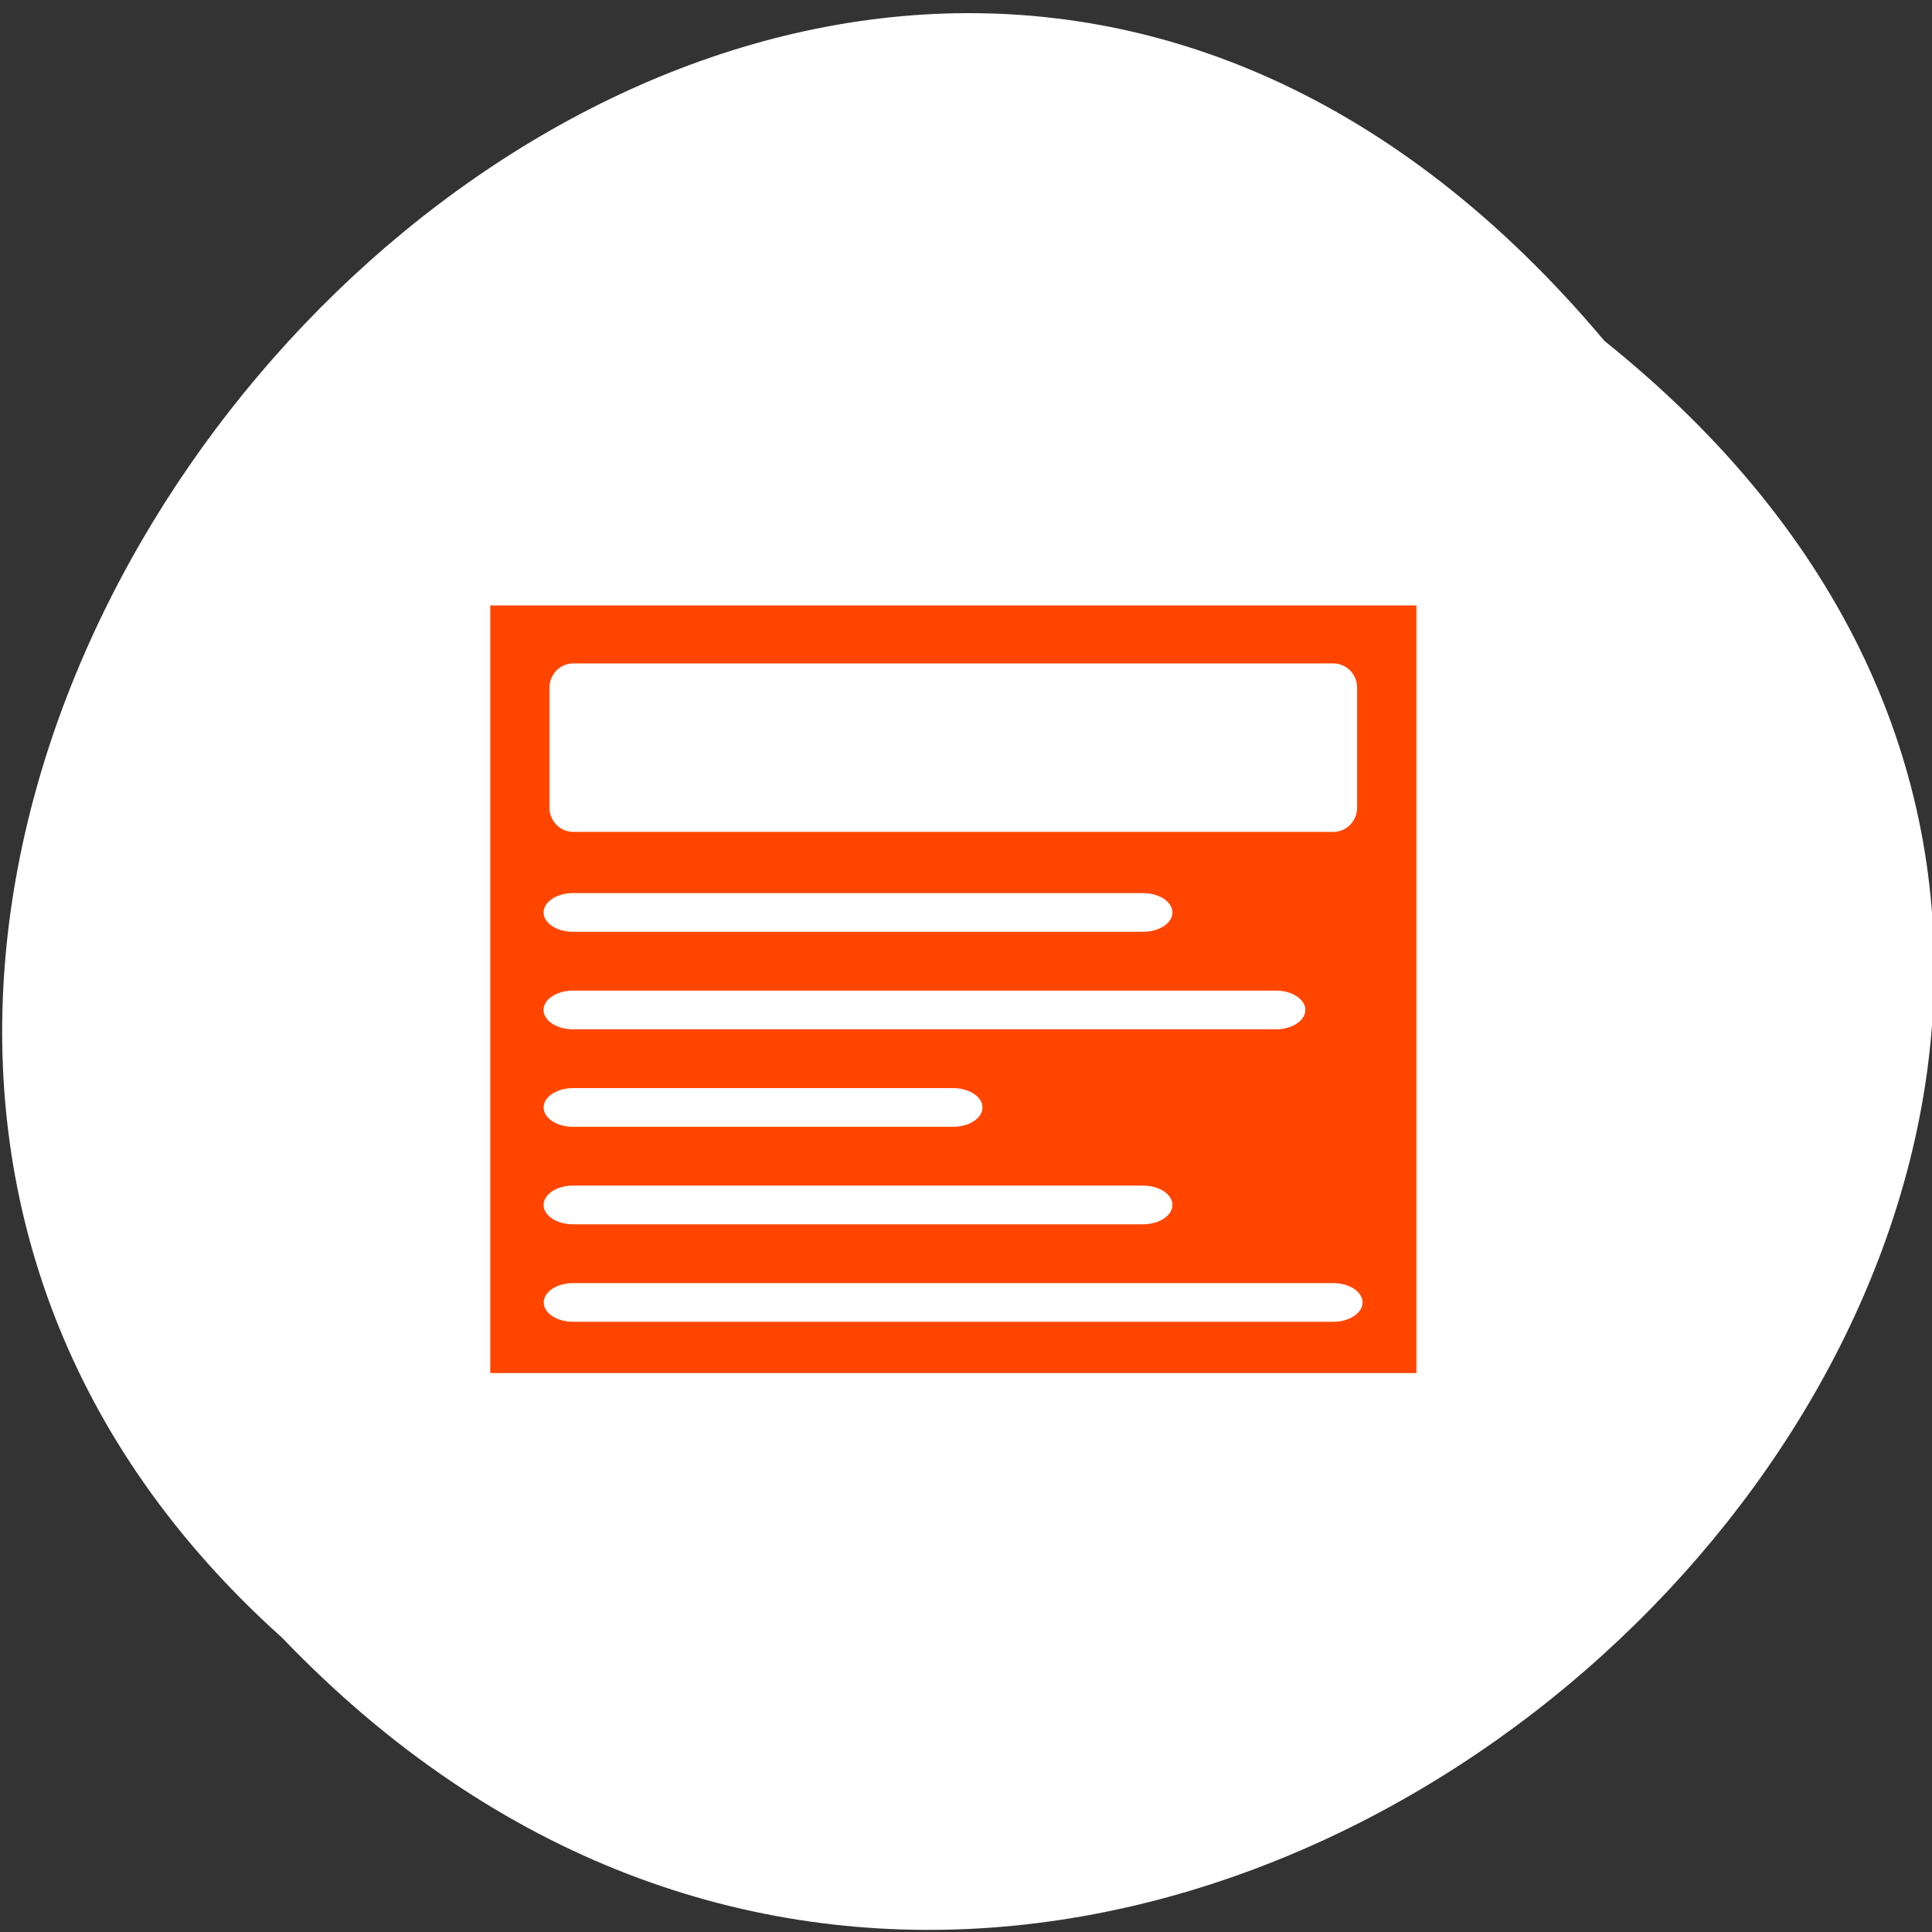 <svg xmlns="http://www.w3.org/2000/svg" xmlns:xlink="http://www.w3.org/1999/xlink" viewBox="0 0 256 256"><rect x="0" y="0" width="256" height="256" fill="#333333" stroke="none"/><defs><path d="m 245.46 129.52 l -97.89 -96.9 c -5.556 -5.502 -16.222 -11.873 -23.7 -14.16 l -39.518 -12.08 c -7.479 -2.286 -18.1 0.391 -23.599 5.948 l -13.441 13.578 c -5.5 5.559 -14.502 14.653 -20 20.21 l -13.44 13.579 c -5.5 5.558 -8.07 16.206 -5.706 23.658 l 12.483 39.39 c 2.363 7.456 8.843 18.06 14.399 23.556 l 97.89 96.9 c 5.558 5.502 14.605 5.455 20.1 -0.101 l 36.26 -36.63 c 5.504 -5.559 14.503 -14.651 20 -20.21 l 36.26 -36.629 c 5.502 -5.56 5.455 -14.606 -0.101 -20.11 z m -178.09 -50.74 c -7.198 0 -13.03 -5.835 -13.03 -13.03 0 -7.197 5.835 -13.03 13.03 -13.03 7.197 0 13.03 5.835 13.03 13.03 -0.001 7.198 -5.836 13.03 -13.03 13.03 z" id="0"/><use xlink:href="#0" id="1"/><path d="m 153.54 78.21 c 0 12.274 -9.95 22.22 -22.22 22.22 -12.274 0 -22.22 -9.95 -22.22 -22.22 0 -12.274 9.95 -22.22 22.22 -22.22 12.274 0 22.22 9.95 22.22 22.22 z" id="2" style="fill:#ff4500;color:#000"/><clipPath style="clip-path:url(#3)"><use xlink:href="#0"/></clipPath><clipPath style="clip-path:url(#3)"><use xlink:href="#0"/></clipPath><clipPath id="3"><use xlink:href="#1"/></clipPath></defs><use xlink:href="#2" transform="translate(15.781 13.13)"/><use xlink:href="#2" transform="translate(18.424 91.18)"/><use xlink:href="#2" transform="translate(-66.794 48.49)"/><path transform="translate(0.283 -795.63)" d="m 212.32 840.81 c 129.89 104.02 -60.27 291.8 -175.21 171.84 -115.19 -103.23 64.59 -303.6 175.21 -171.84 z" style="fill:#ffffff;color:#000"/><g transform="matrix(2.518 0 0 2.552 50.771 54.55)"><g style="stroke-linecap:round;stroke-linejoin:round"><g transform="matrix(0 1.051 -1.051 0 61.54 -1.538)" style="display:block;color:#000"><path d="m 9.848 54.38 v -48.75 h 40.3 v 48.75 h -40.3 z" style="fill:none;stroke:#fff;stroke-width:7.134"/><path d="m 9.848 54.38 v -48.75 h 40.3 v 48.75 h -40.3 z" style="fill:#ff4500;stroke:#ffffff;stroke-width:2.378"/></g><g style="fill:none;stroke:#ffffff"><path d="m 38.23 19.984 h -25.897" style="stroke-width:2.5"/><g transform="matrix(1.544 0 0 1 -9.04 0.295)" style="stroke-width:2.01"><path d="m 25.276 35.831 h -12.947"/><path d="m 36.28 30.769 h -23.954"/><path d="m 31.75 25.706 h -19.422"/><path d="m 31.75 40.893 h -19.422"/><path d="m 38.23 45.955 h -25.897"/></g></g></g><path d="m 10.01 13.07 h 39.985 c 0.697 0 1.258 0.562 1.258 1.26 v 6.229 c 0 0.698 -0.561 1.26 -1.258 1.26 h -39.985 c -0.697 0 -1.258 -0.562 -1.258 -1.26 v -6.229 c 0 -0.698 0.561 -1.26 1.258 -1.26 z" style="fill:#ffffff;fill-rule:evenodd"/></g></svg>